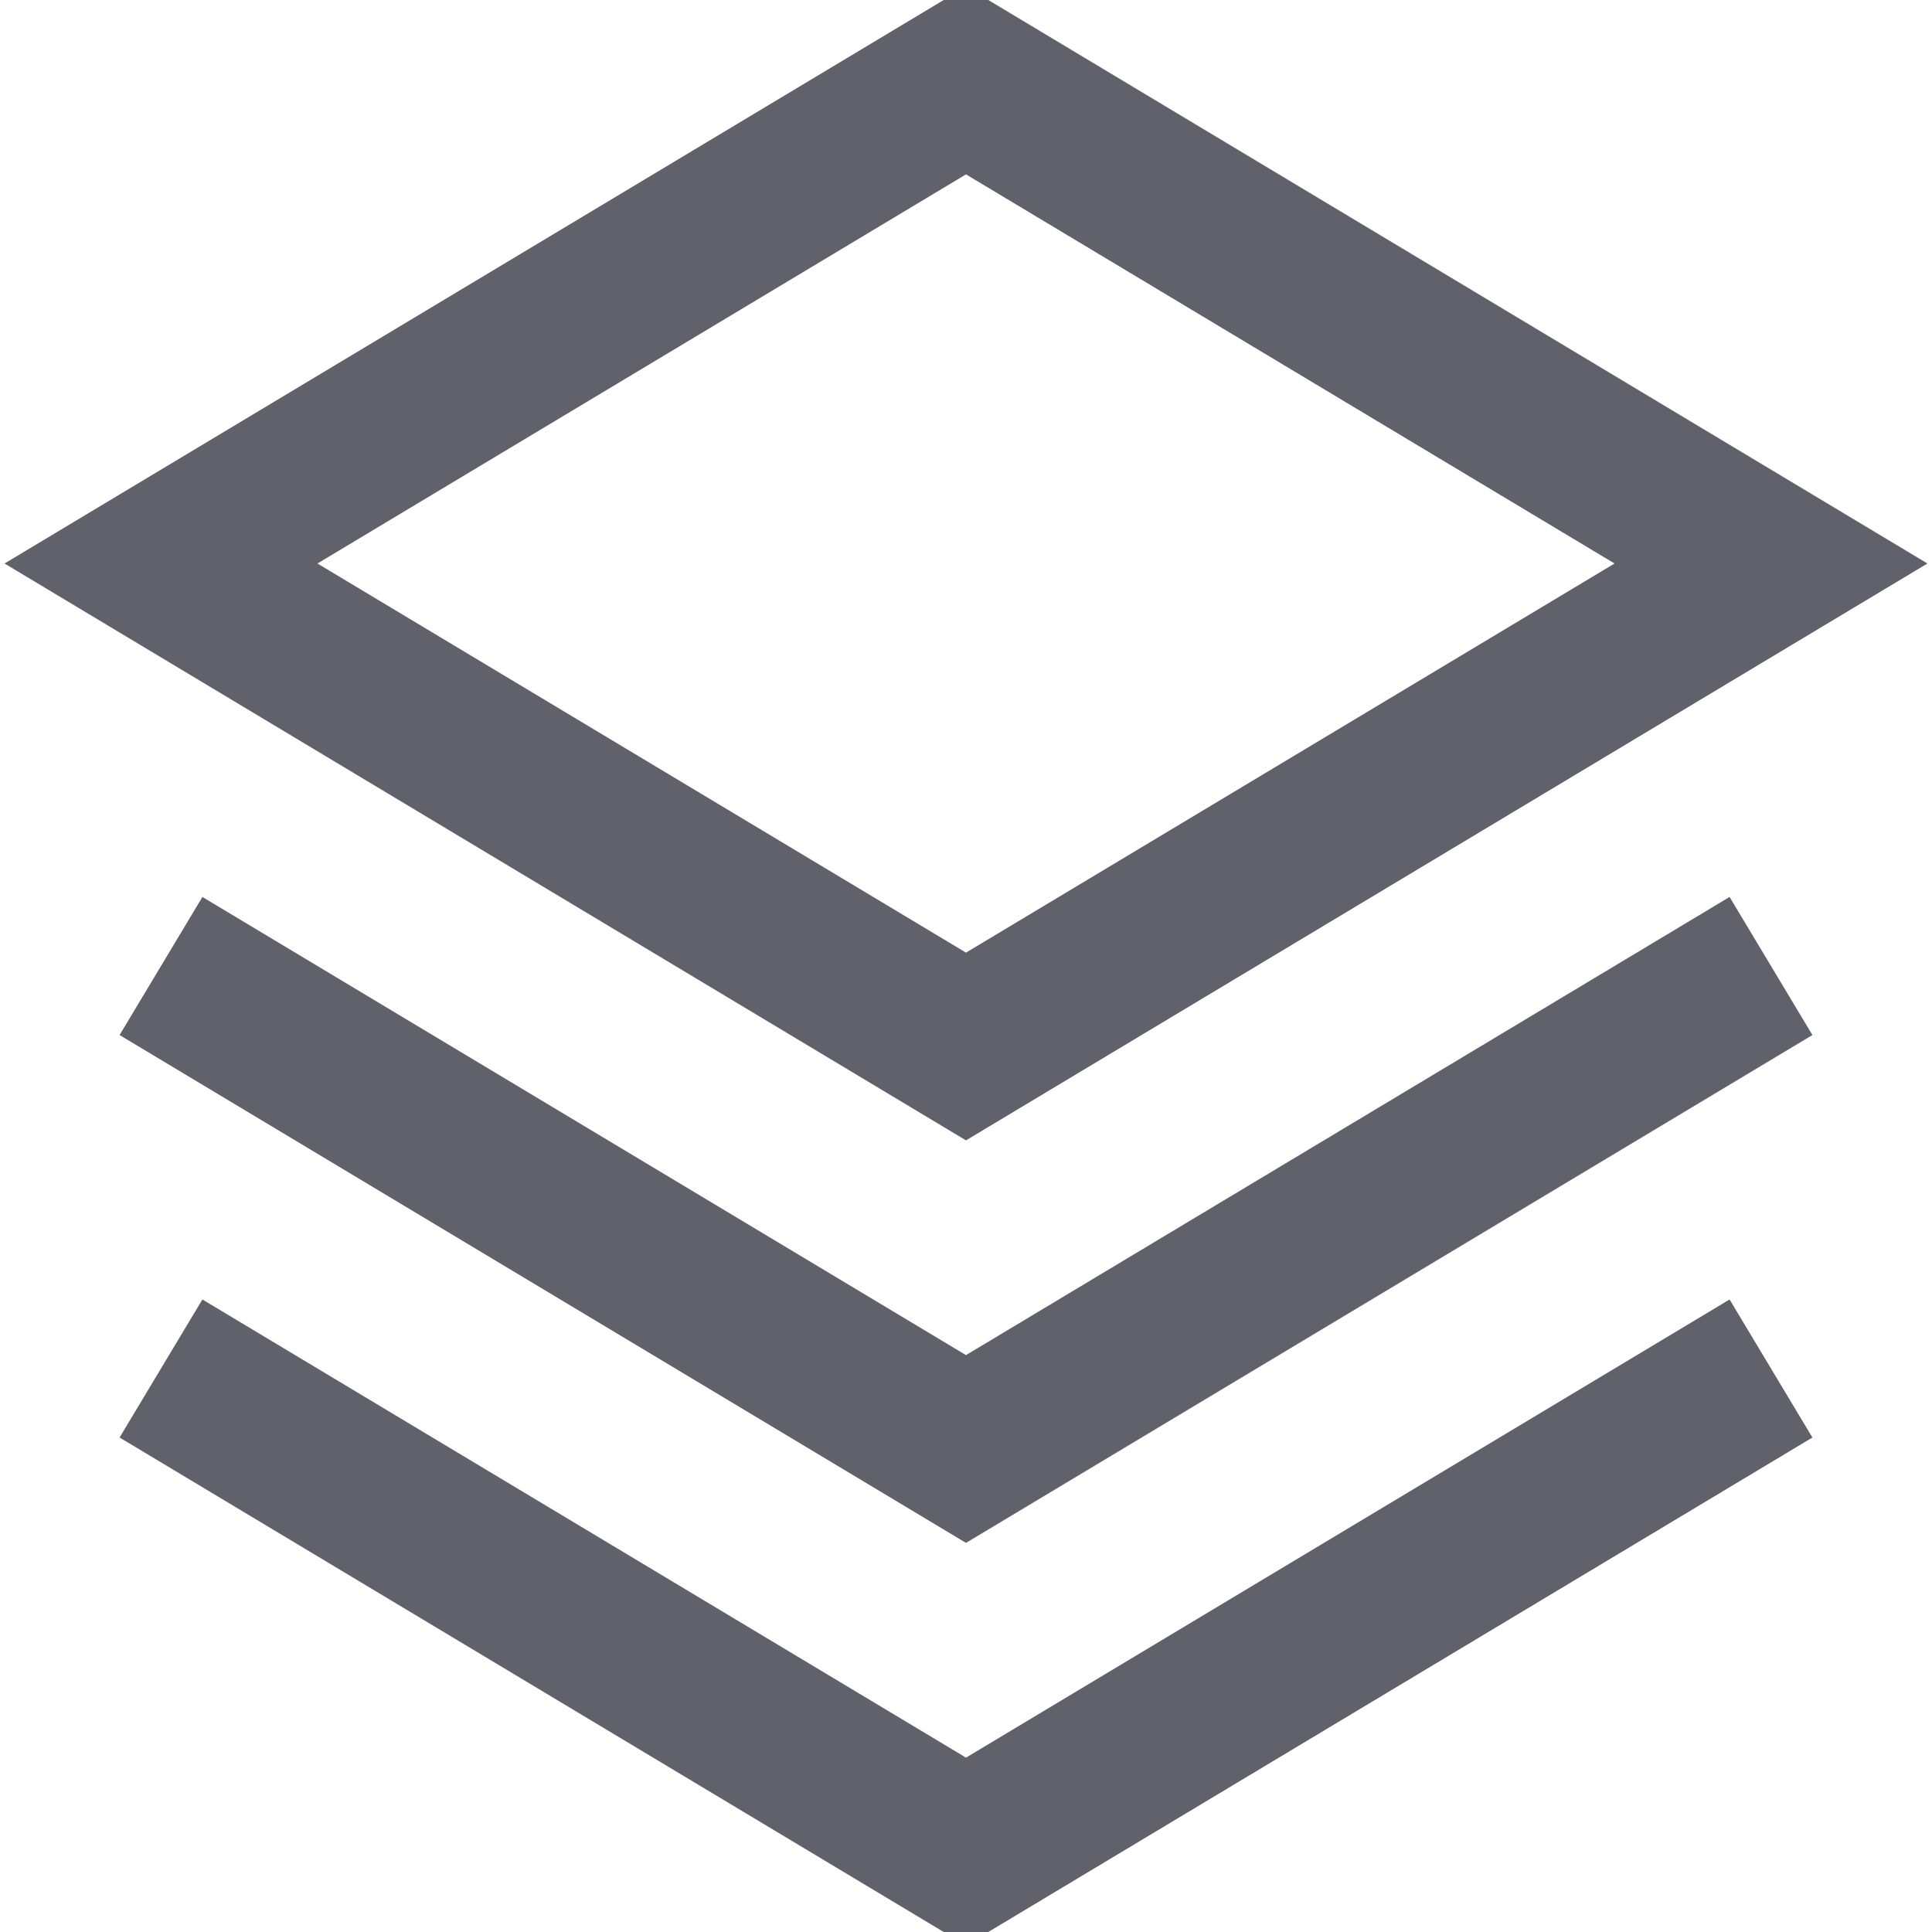 <svg xmlns="http://www.w3.org/2000/svg" height="24" width="24" viewBox="0 0 24 24"><polygon fill="none" stroke="#61616b" stroke-width="2" points="2,7 12,1 22,7 12,13 "></polygon> <polyline data-color="color-2" fill="none" stroke="#61616b" stroke-width="2" points=" 22,12 12,18 2,12 "></polyline> <polyline data-color="color-2" fill="none" stroke="#61616b" stroke-width="2" points=" 22,17 12,23 2,17 "></polyline></svg>